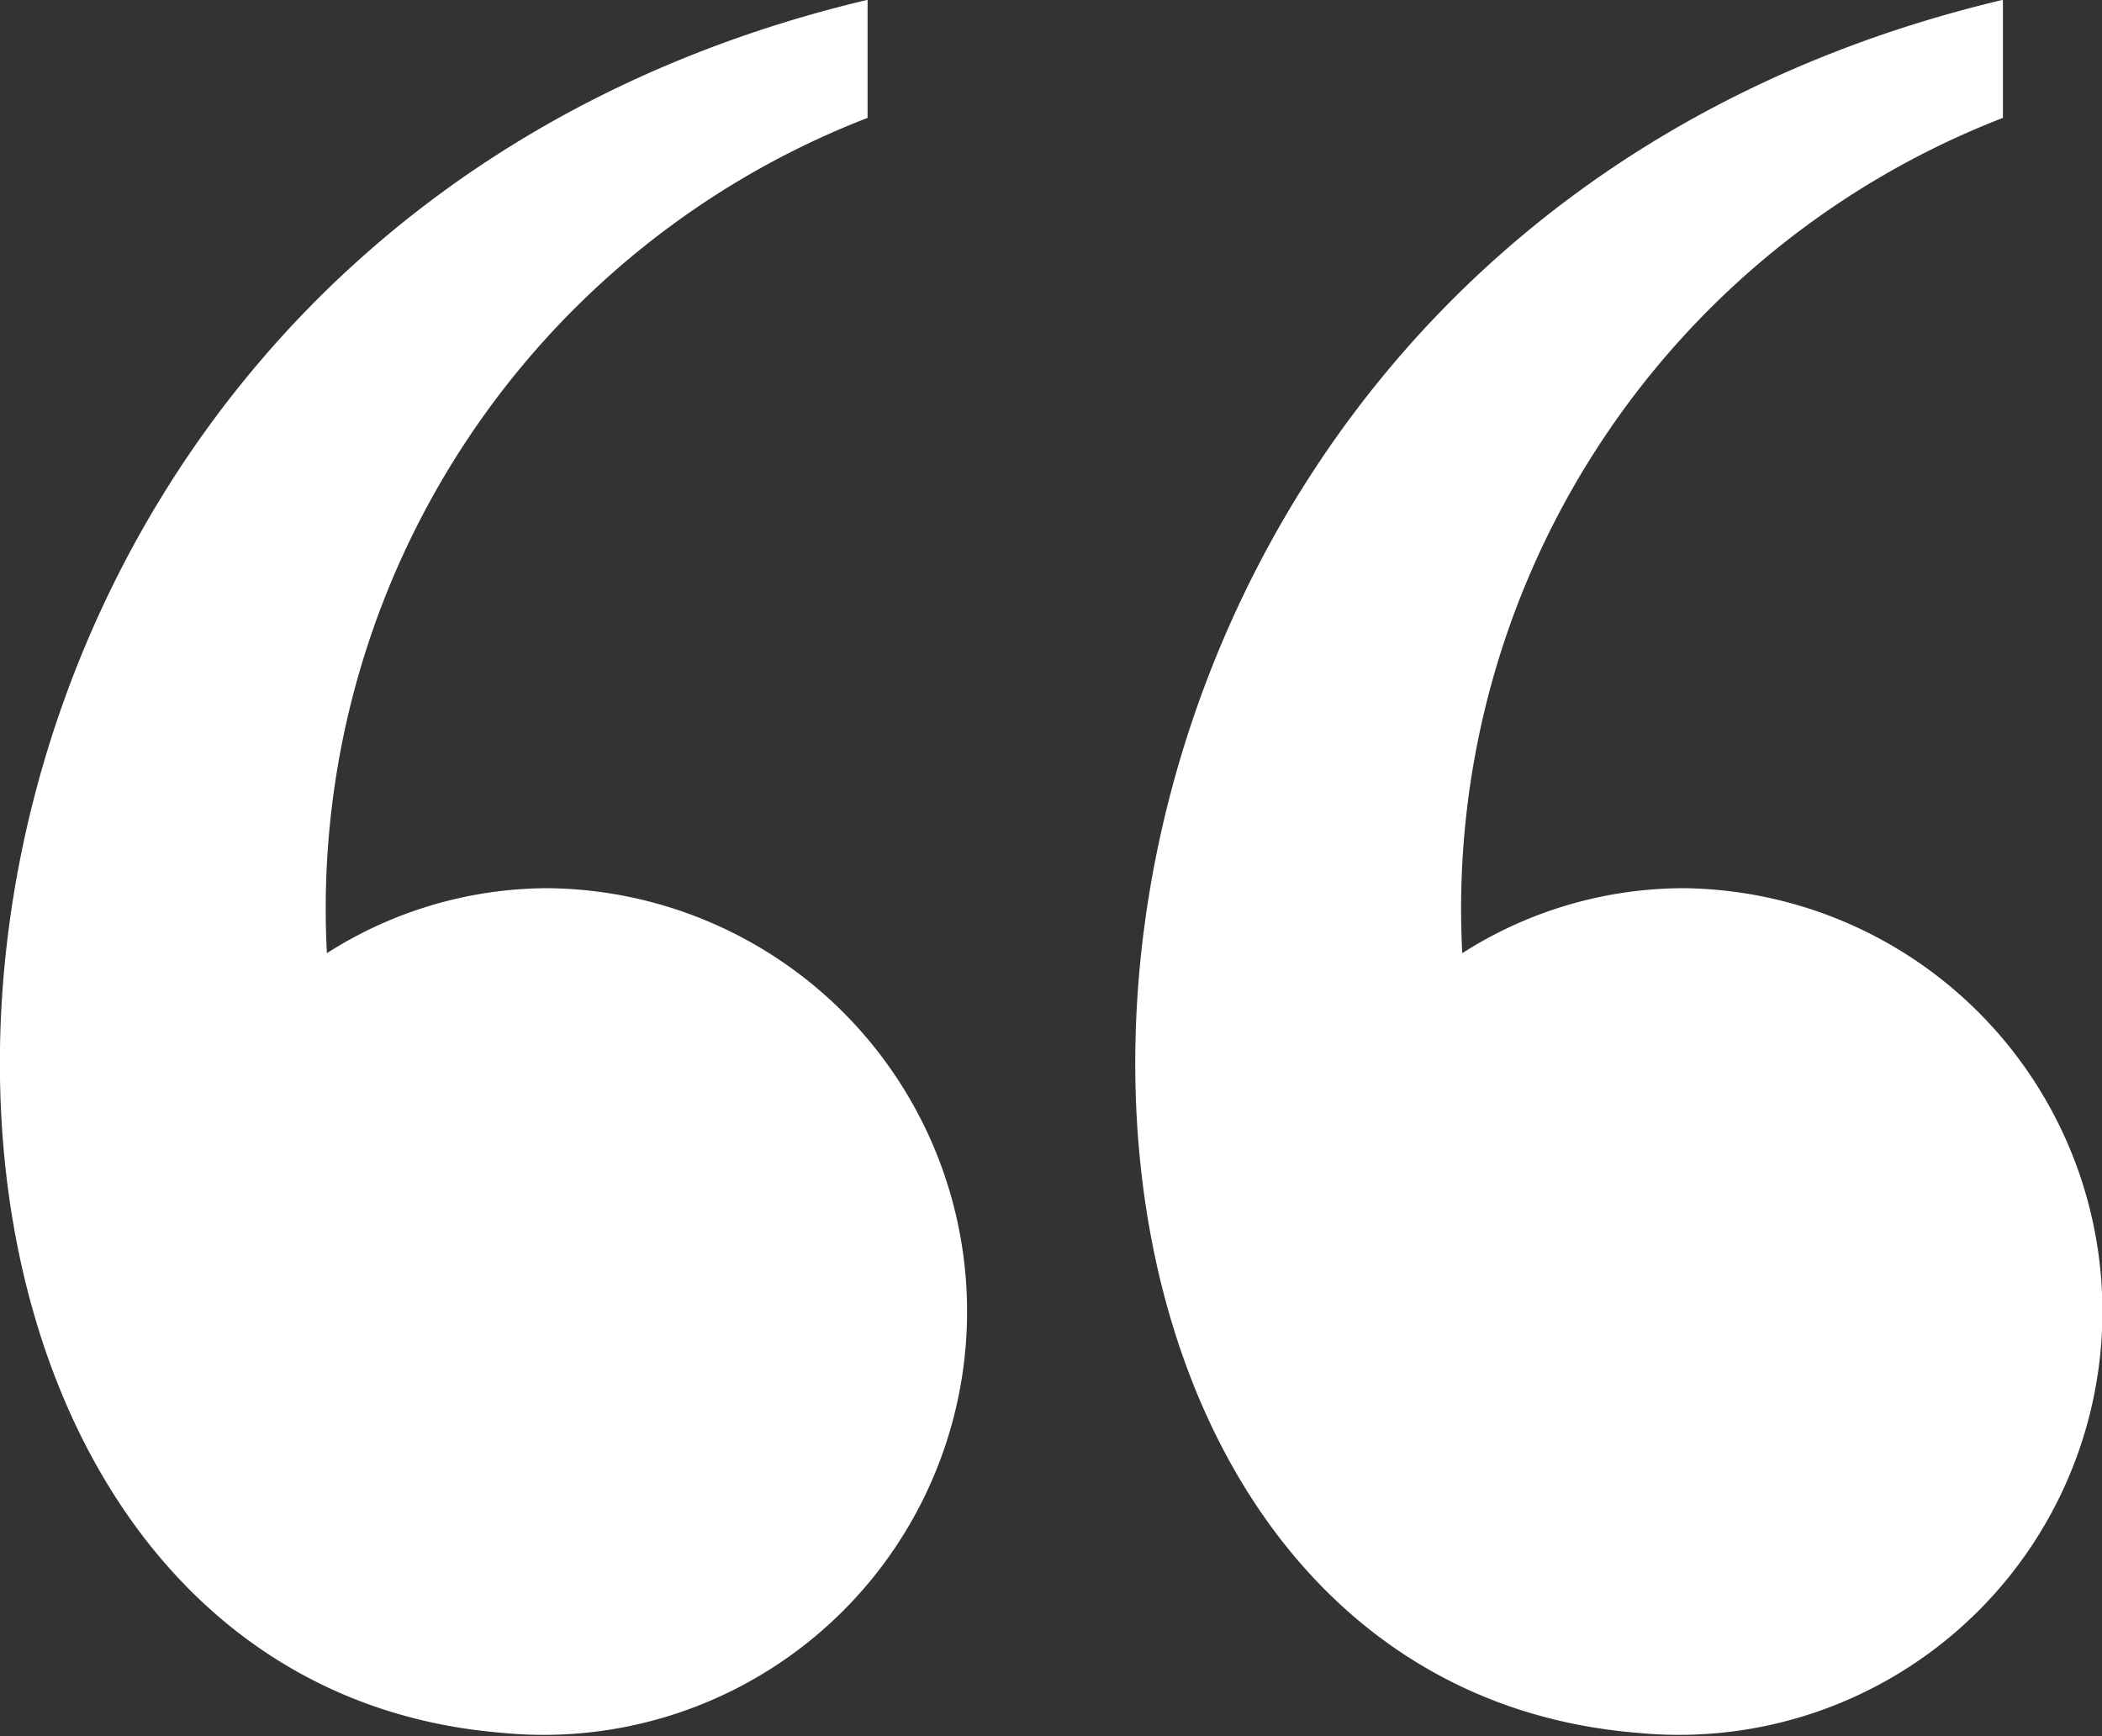 <svg xmlns="http://www.w3.org/2000/svg" width="23" height="19" viewBox="0 0 23 19">
  <rect x="0" y="0" width="23" height="19" fill="#333333" stroke="none"/>
  <defs>
    <style>
      .cls-1 {
        fill: #fff;
        fill-rule: evenodd;
      }
    </style>
  </defs>
  <path id="zapataya.svg" class="cls-1" d="M893.914,410.588a4.633,4.633,0,1,0,.514-9.243,4.506,4.506,0,0,0-2.428.711,9.281,9.281,0,0,1,5.916-9.141v-1.292C886.089,394.426,885.975,409.941,893.914,410.588Zm-12.423,0a4.633,4.633,0,1,0,.513-9.243,4.505,4.505,0,0,0-2.427.711,9.278,9.278,0,0,1,5.916-9.141v-1.292C873.666,394.426,873.552,409.941,881.491,410.588Z" transform="translate(-876 -391.625)"/>
</svg>
